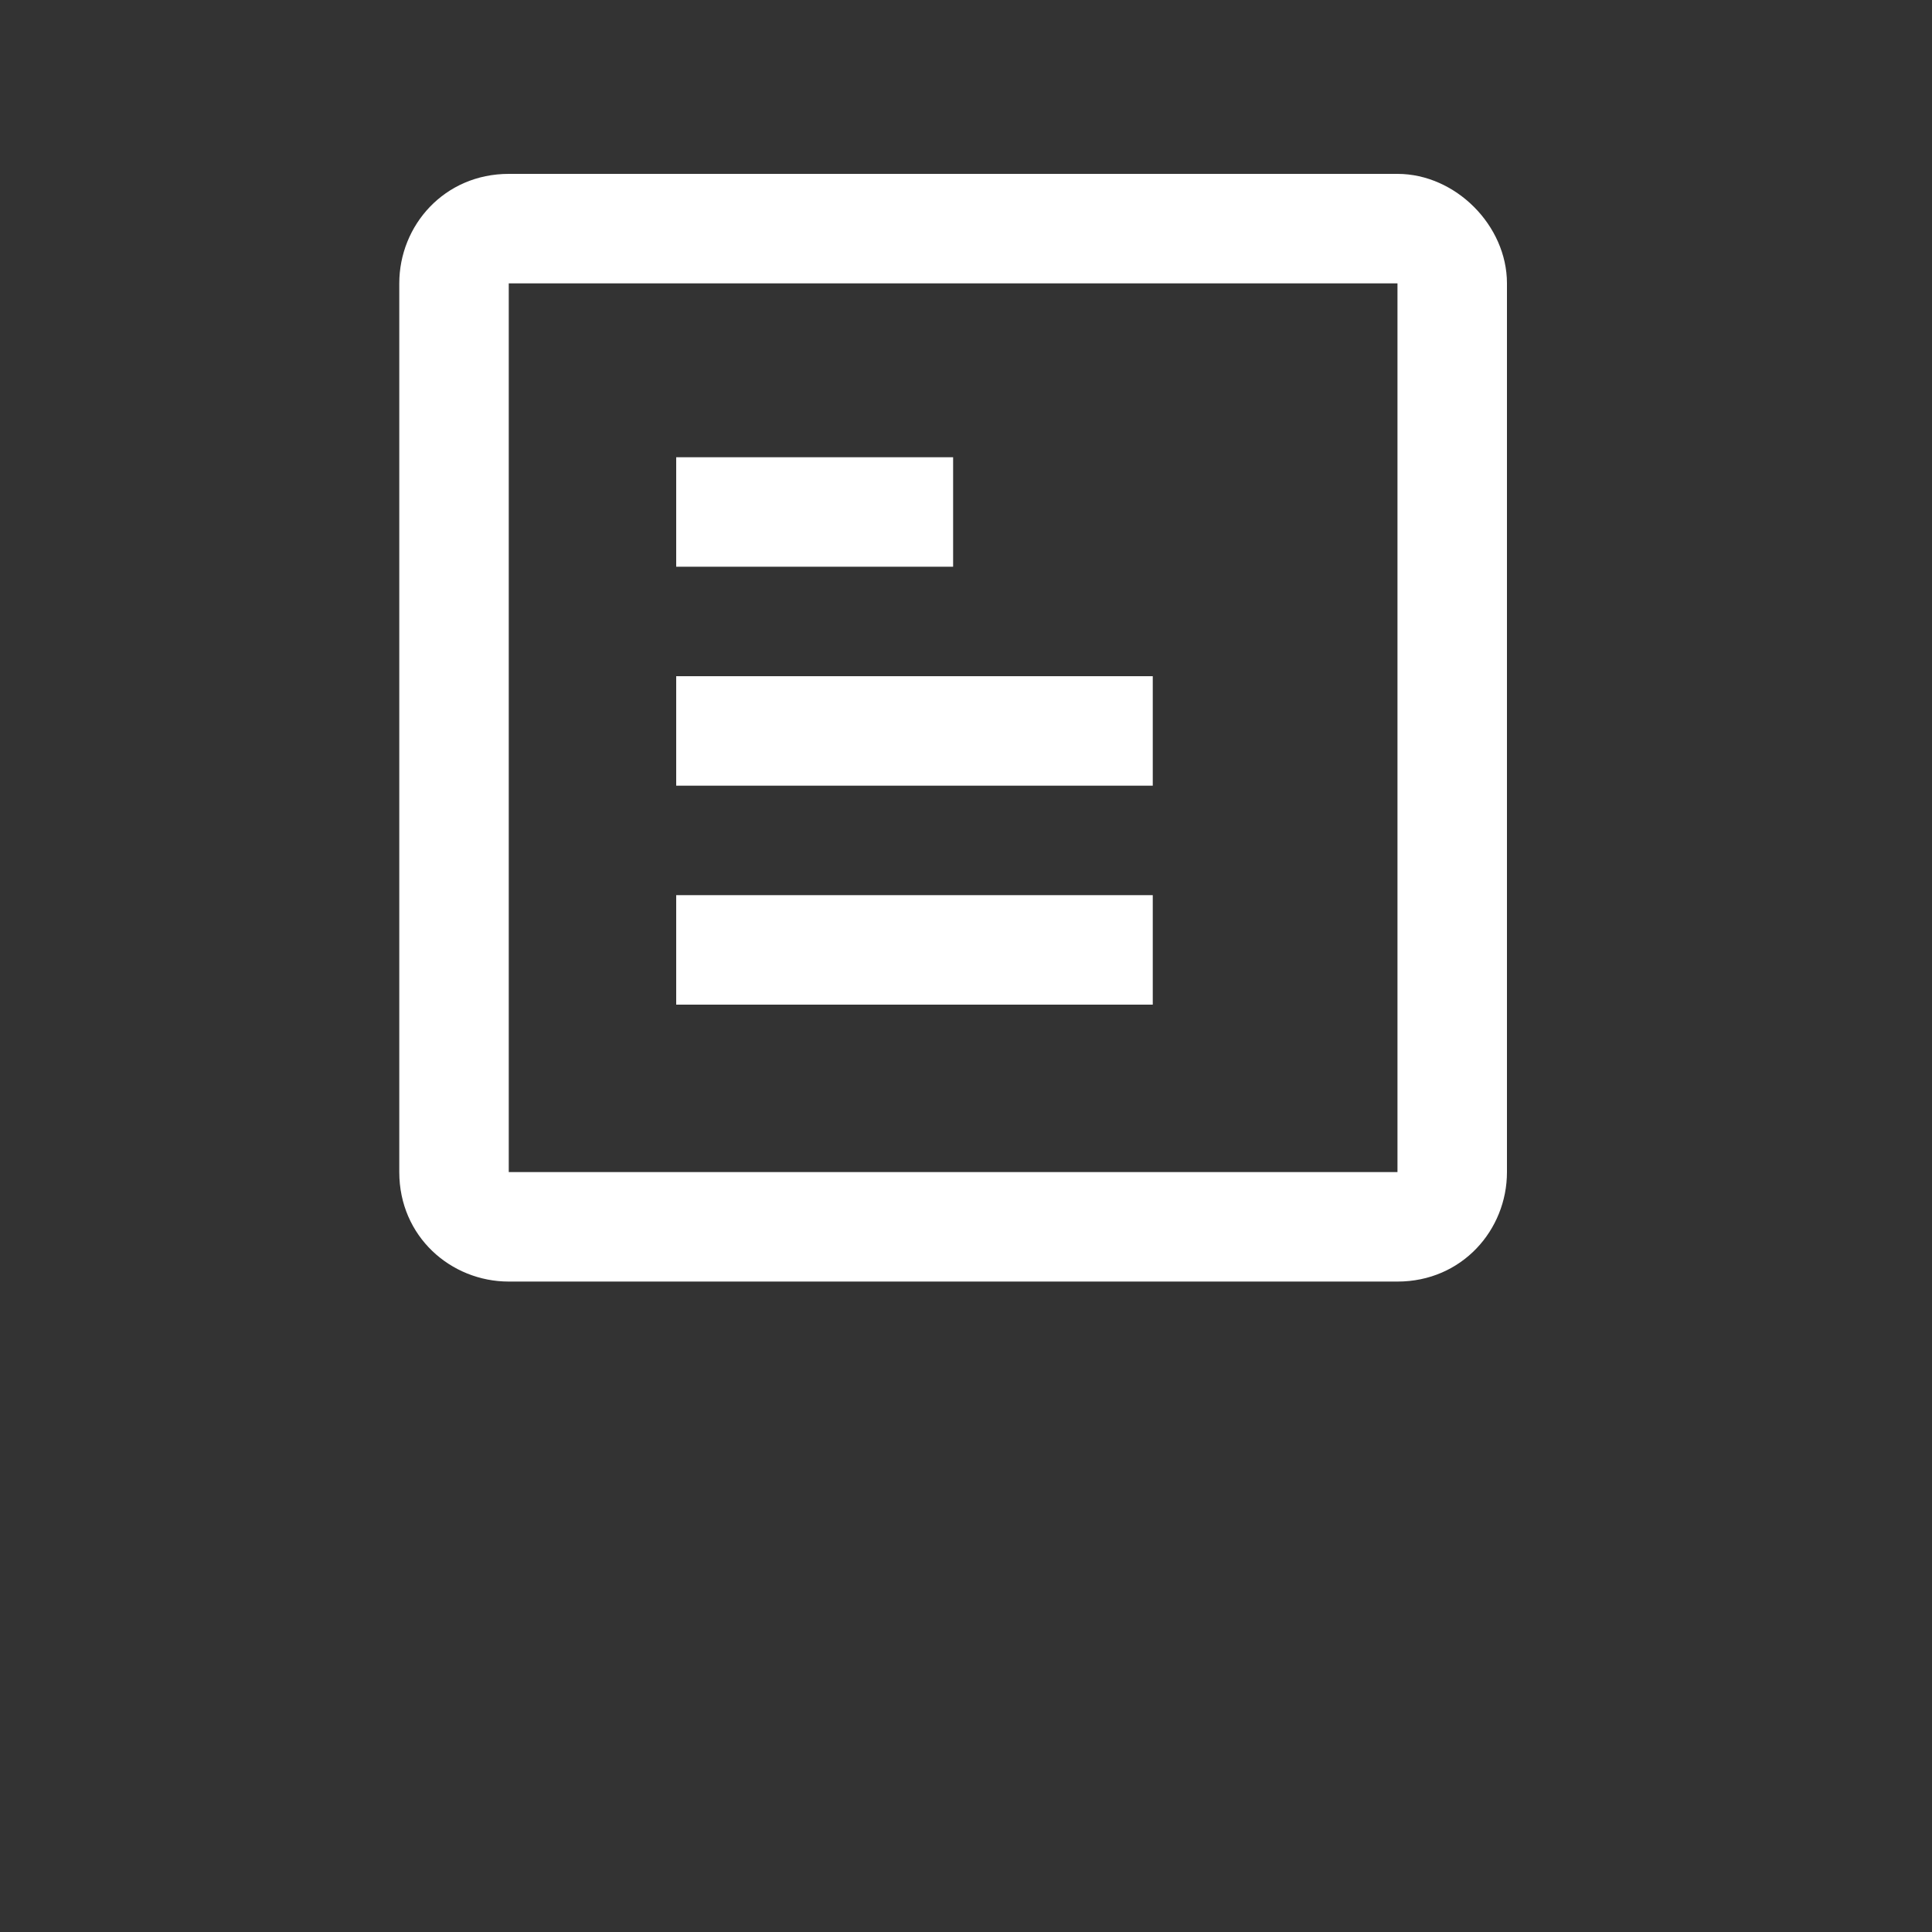 <?xml version="1.0" encoding="utf-8"?>
<!-- Generator: Adobe Illustrator 27.0.0, SVG Export Plug-In . SVG Version: 6.00 Build 0)  -->
<svg version="1.1" id="Camada_1" xmlns="http://www.w3.org/2000/svg" xmlns:xlink="http://www.w3.org/1999/xlink" x="0px" y="0px"
	 viewBox="0 0 30 30" style="enable-background:new 0 0 30 30;" xml:space="preserve">
<rect x="0" y="0" width="30" height="30" fill="#333333" stroke="none"/>
<style type="text/css">
	.st0{fill:#FFFFFF;}
</style>
<g>
	<path class="st0" d="M21.7,4.4v13.8H7.9V4.4H21.7 M21.7,2.7H7.9c-1,0-1.7,0.8-1.7,1.7v13.8c0,1,0.8,1.7,1.7,1.7h13.8
		c1,0,1.7-0.8,1.7-1.7V4.4C23.4,3.5,22.6,2.7,21.7,2.7z"/>
	<path class="st0" d="M10.5,7.1h4.3v1.7h-4.3V7.1z"/>
	<path class="st0" d="M10.5,10.5h7.4v1.7h-7.4V10.5z"/>
	<path class="st0" d="M10.5,13.9h7.4v1.7h-7.4V13.9z"/>
</g>
</svg>
